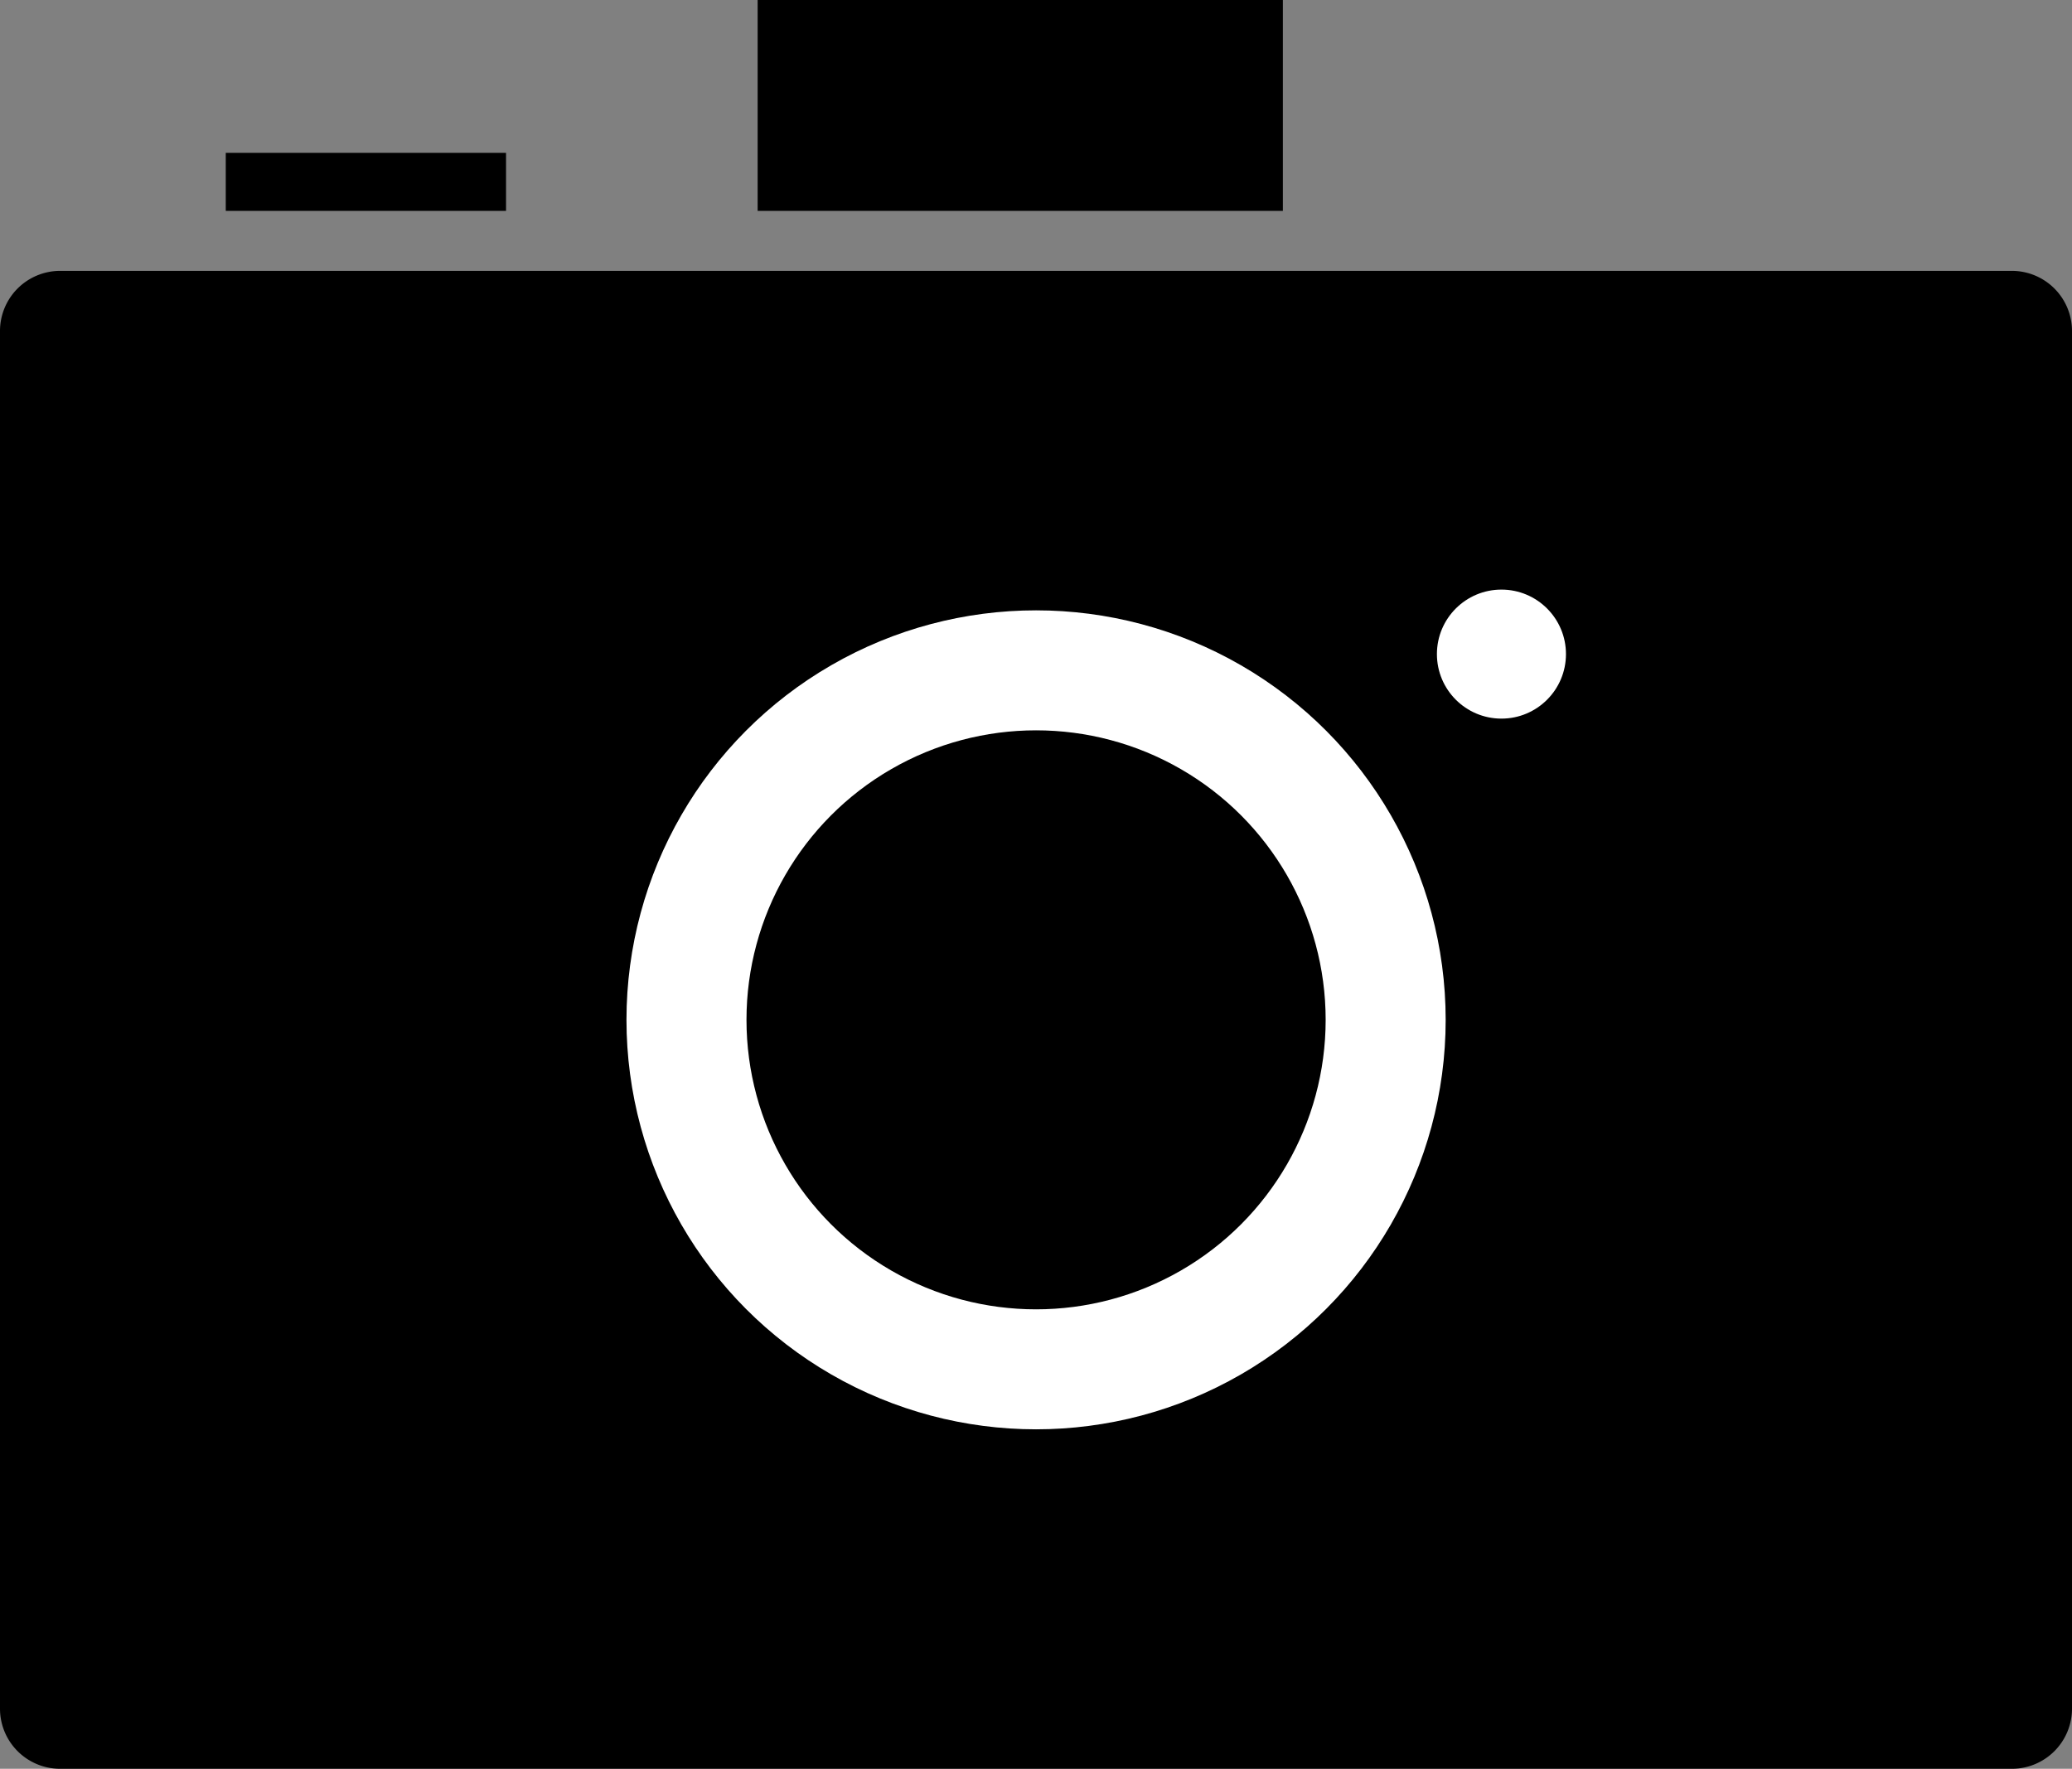 <svg xmlns="http://www.w3.org/2000/svg" viewBox="0 0 146.75 125.31"><rect x="0" y="0" width="146.75" height="125.31" fill="#808080" stroke="none"/><defs><style>.cls-1{stroke:#fff;stroke-miterlimit:10;stroke-width:8.5px;}.cls-2{fill:#fff;}</style></defs><title>camera_1</title><g id="Layer_2" data-name="Layer 2"><g id="Layer_1-2" data-name="Layer 1"><path d="M4.25,19.19A4.26,4.26,0,0,0,0,23.44v97.62a4.26,4.26,0,0,0,4.25,4.25H142.5a4.26,4.26,0,0,0,4.25-4.25V23.44a4.26,4.26,0,0,0-4.25-4.25Z"/><circle class="cls-1" cx="73.38" cy="72.25" r="24.76"/><circle class="cls-2" cx="106.34" cy="46.34" r="4.57"/><rect x="15.99" y="10.83" width="19.85" height="4.11"/><rect x="53.66" width="37.2" height="14.94"/></g></g></svg>